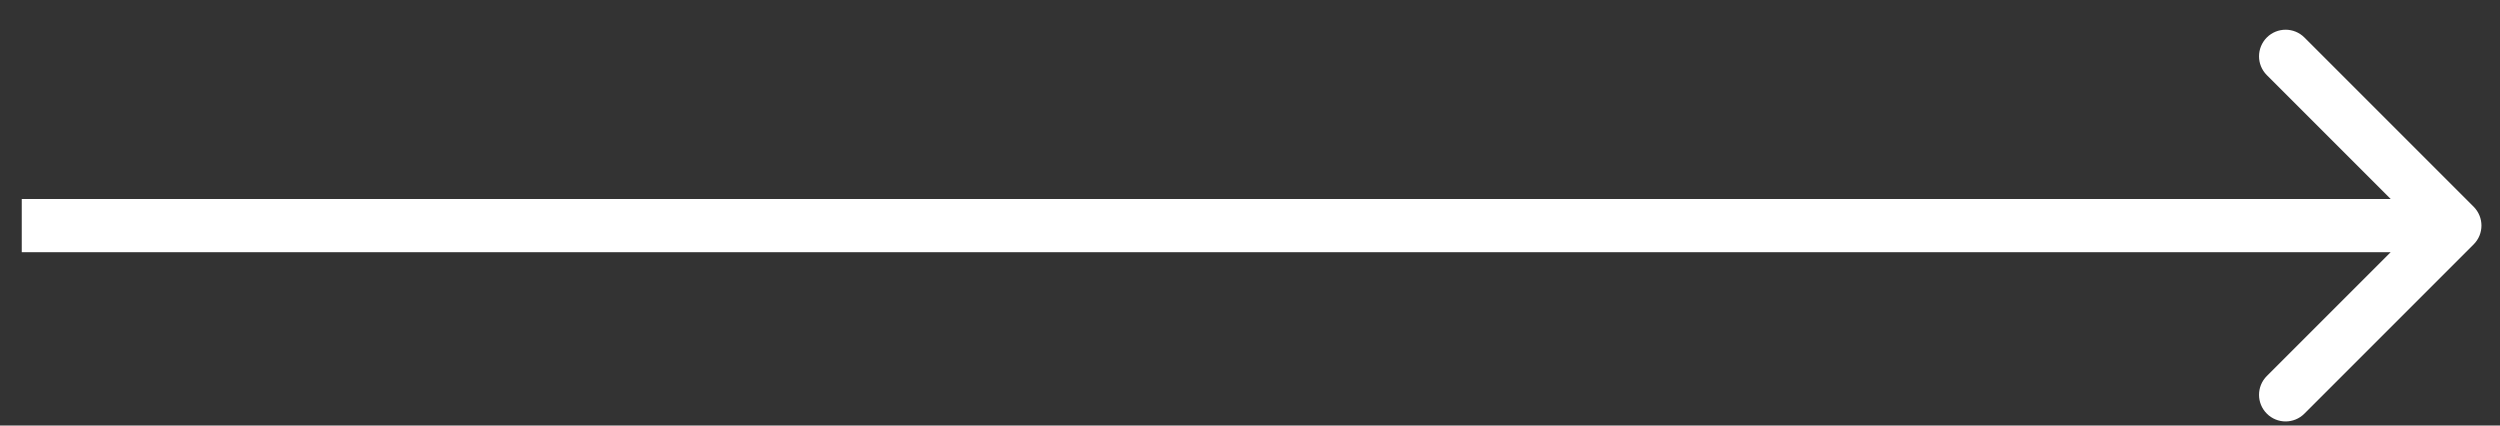 <svg width="47" height="8" viewBox="0 0 47 8" fill="none" xmlns="http://www.w3.org/2000/svg">
<rect x="0" y="0" width="47" height="8" fill="#333333" stroke="none"/>
<path d="M46.505 4.594C46.7 4.399 46.7 4.083 46.505 3.887L43.323 0.705C43.128 0.51 42.811 0.51 42.616 0.705C42.421 0.901 42.421 1.217 42.616 1.412L45.445 4.241L42.616 7.069C42.421 7.265 42.421 7.581 42.616 7.776C42.811 7.972 43.128 7.972 43.323 7.776L46.505 4.594ZM0.409 4.741H46.152V3.741H0.409V4.741Z" fill="white"/>
</svg>
